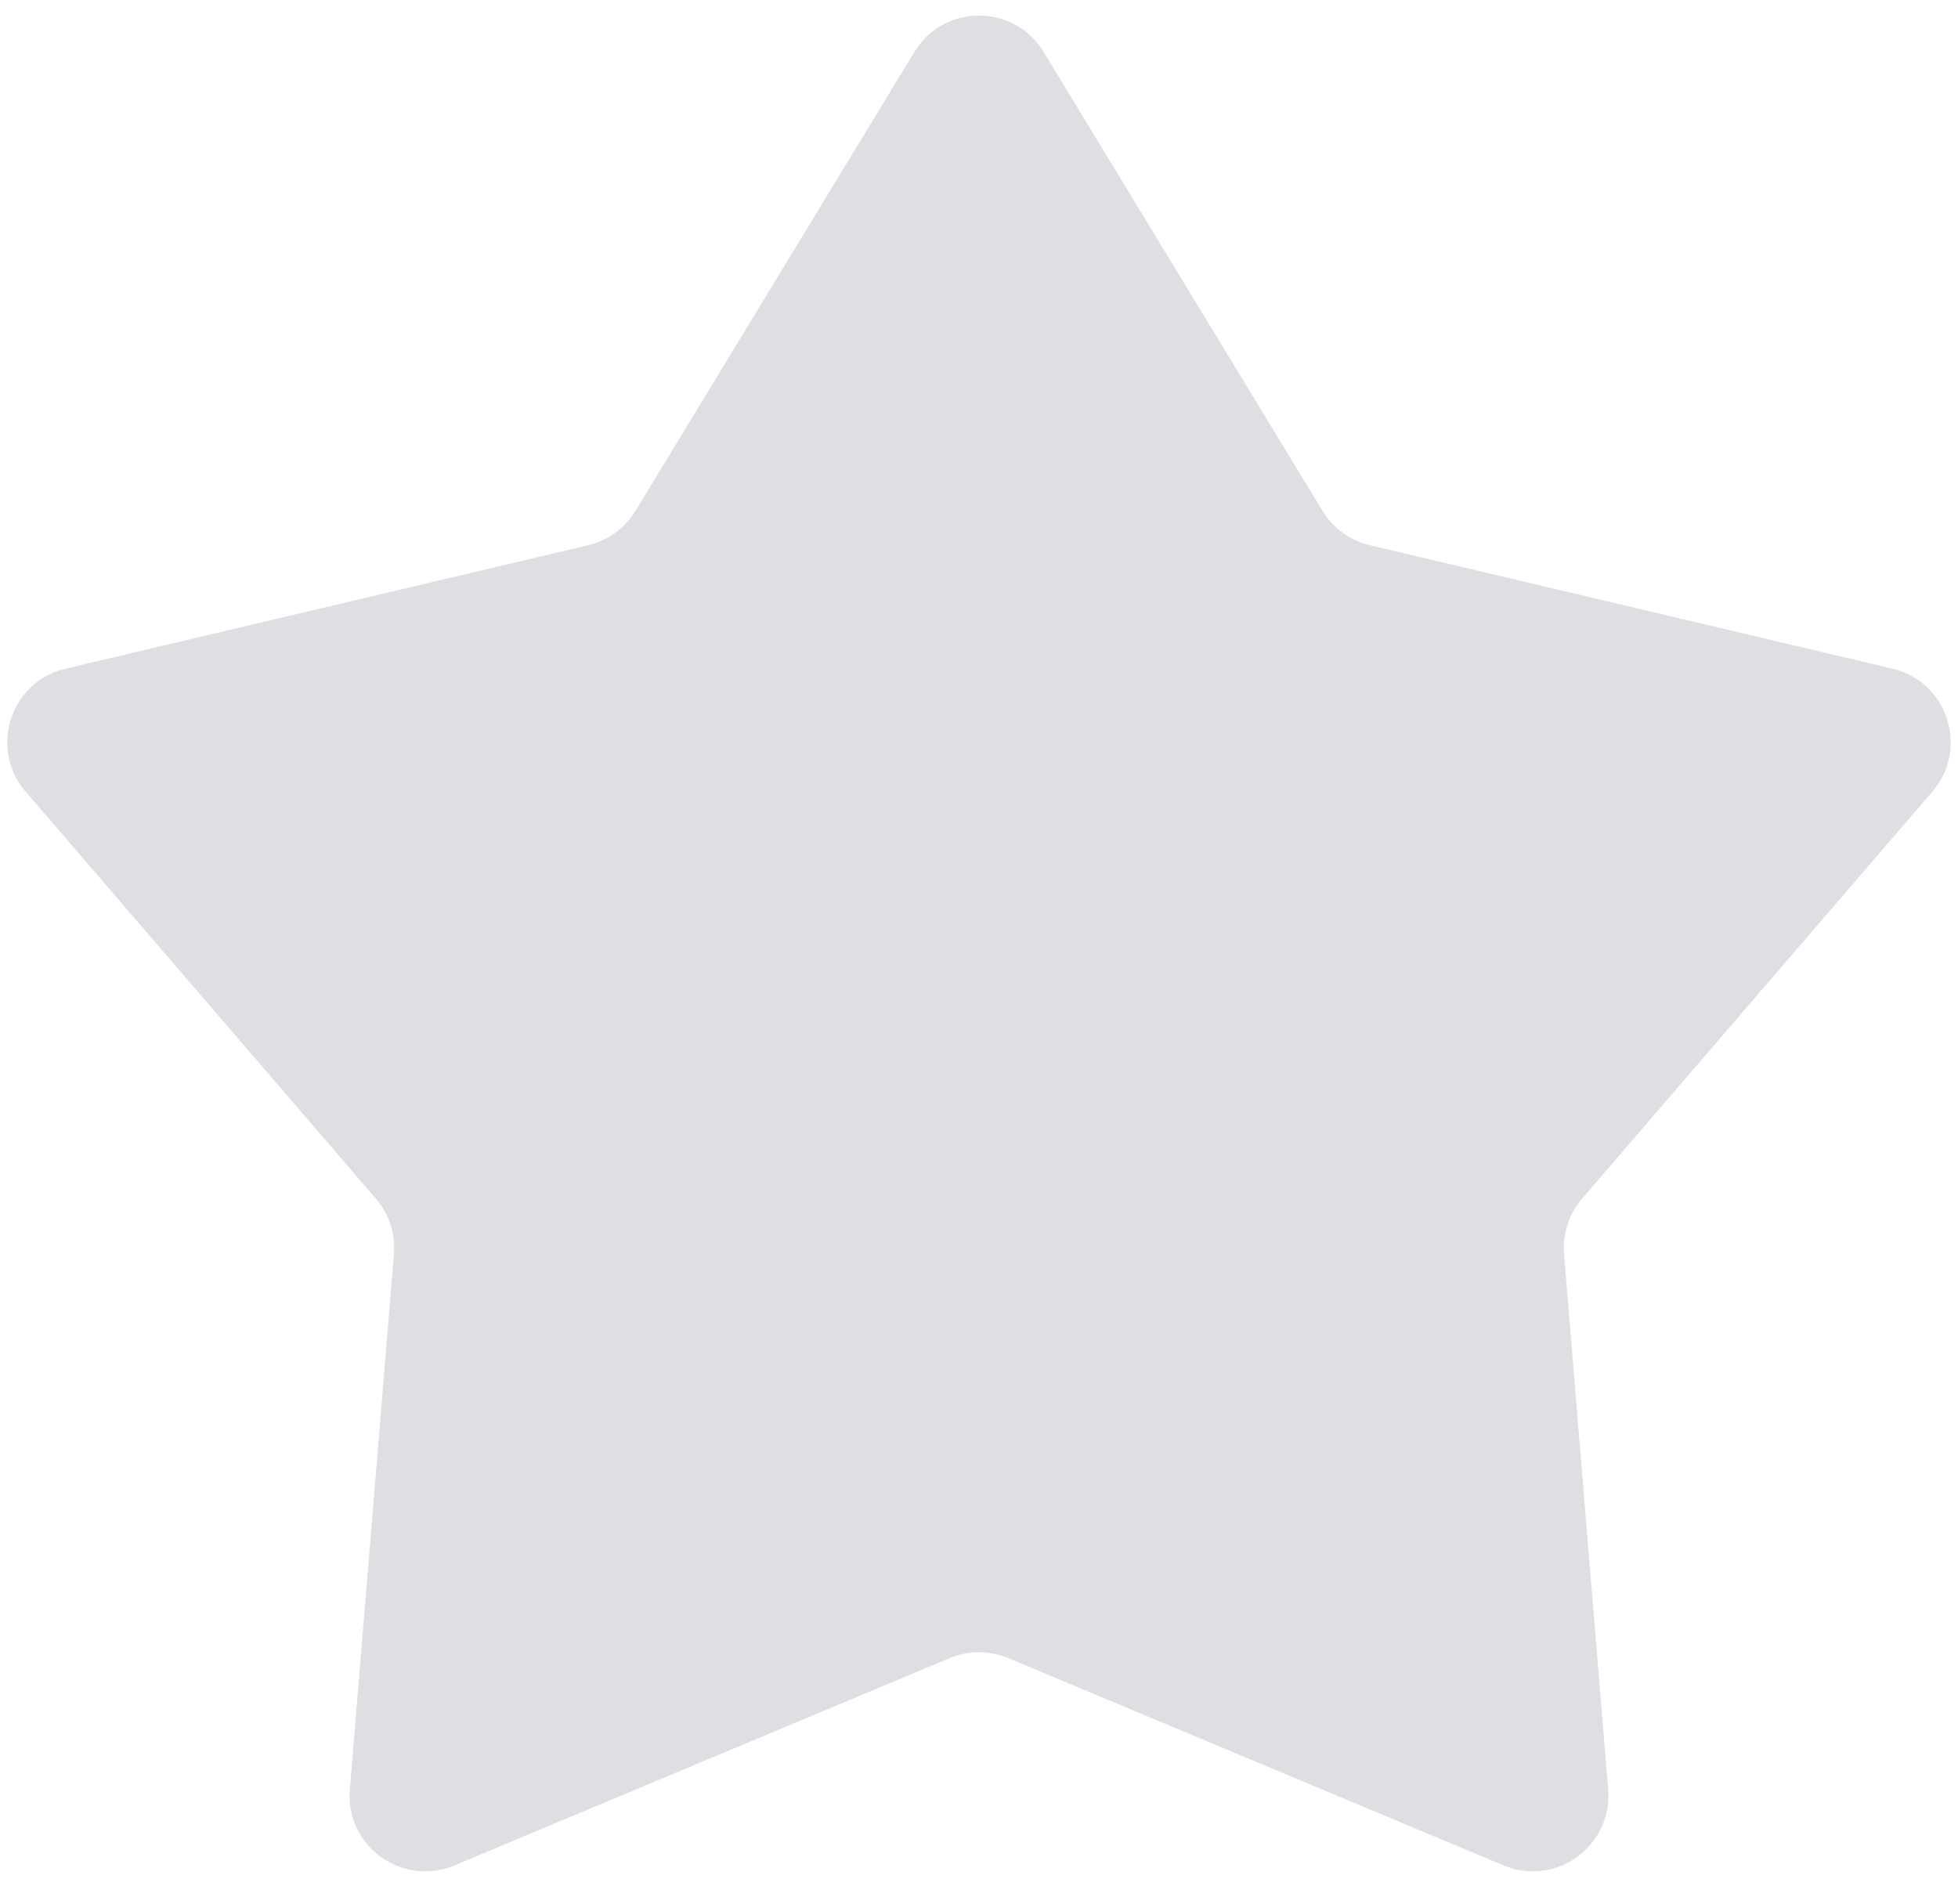 <svg width="36" height="35" viewBox="0 0 36 35" fill="none" xmlns="http://www.w3.org/2000/svg">
<path d="M16.812 0.955C17.353 0.064 18.647 0.064 19.188 0.955L24.316 9.393C24.51 9.711 24.823 9.939 25.185 10.024L34.794 12.294C35.809 12.533 36.209 13.764 35.529 14.554L29.088 22.038C28.846 22.321 28.726 22.689 28.757 23.06L29.568 32.9C29.653 33.939 28.607 34.7 27.645 34.297L18.537 30.485C18.193 30.341 17.807 30.341 17.463 30.485L8.355 34.297C7.393 34.7 6.347 33.939 6.432 32.9L7.243 23.06C7.274 22.689 7.154 22.321 6.911 22.038L0.471 14.554C-0.209 13.764 0.191 12.533 1.206 12.294L10.815 10.024C11.178 9.939 11.49 9.711 11.684 9.393L16.812 0.955Z" fill="#DFDEE2"/>
</svg>
